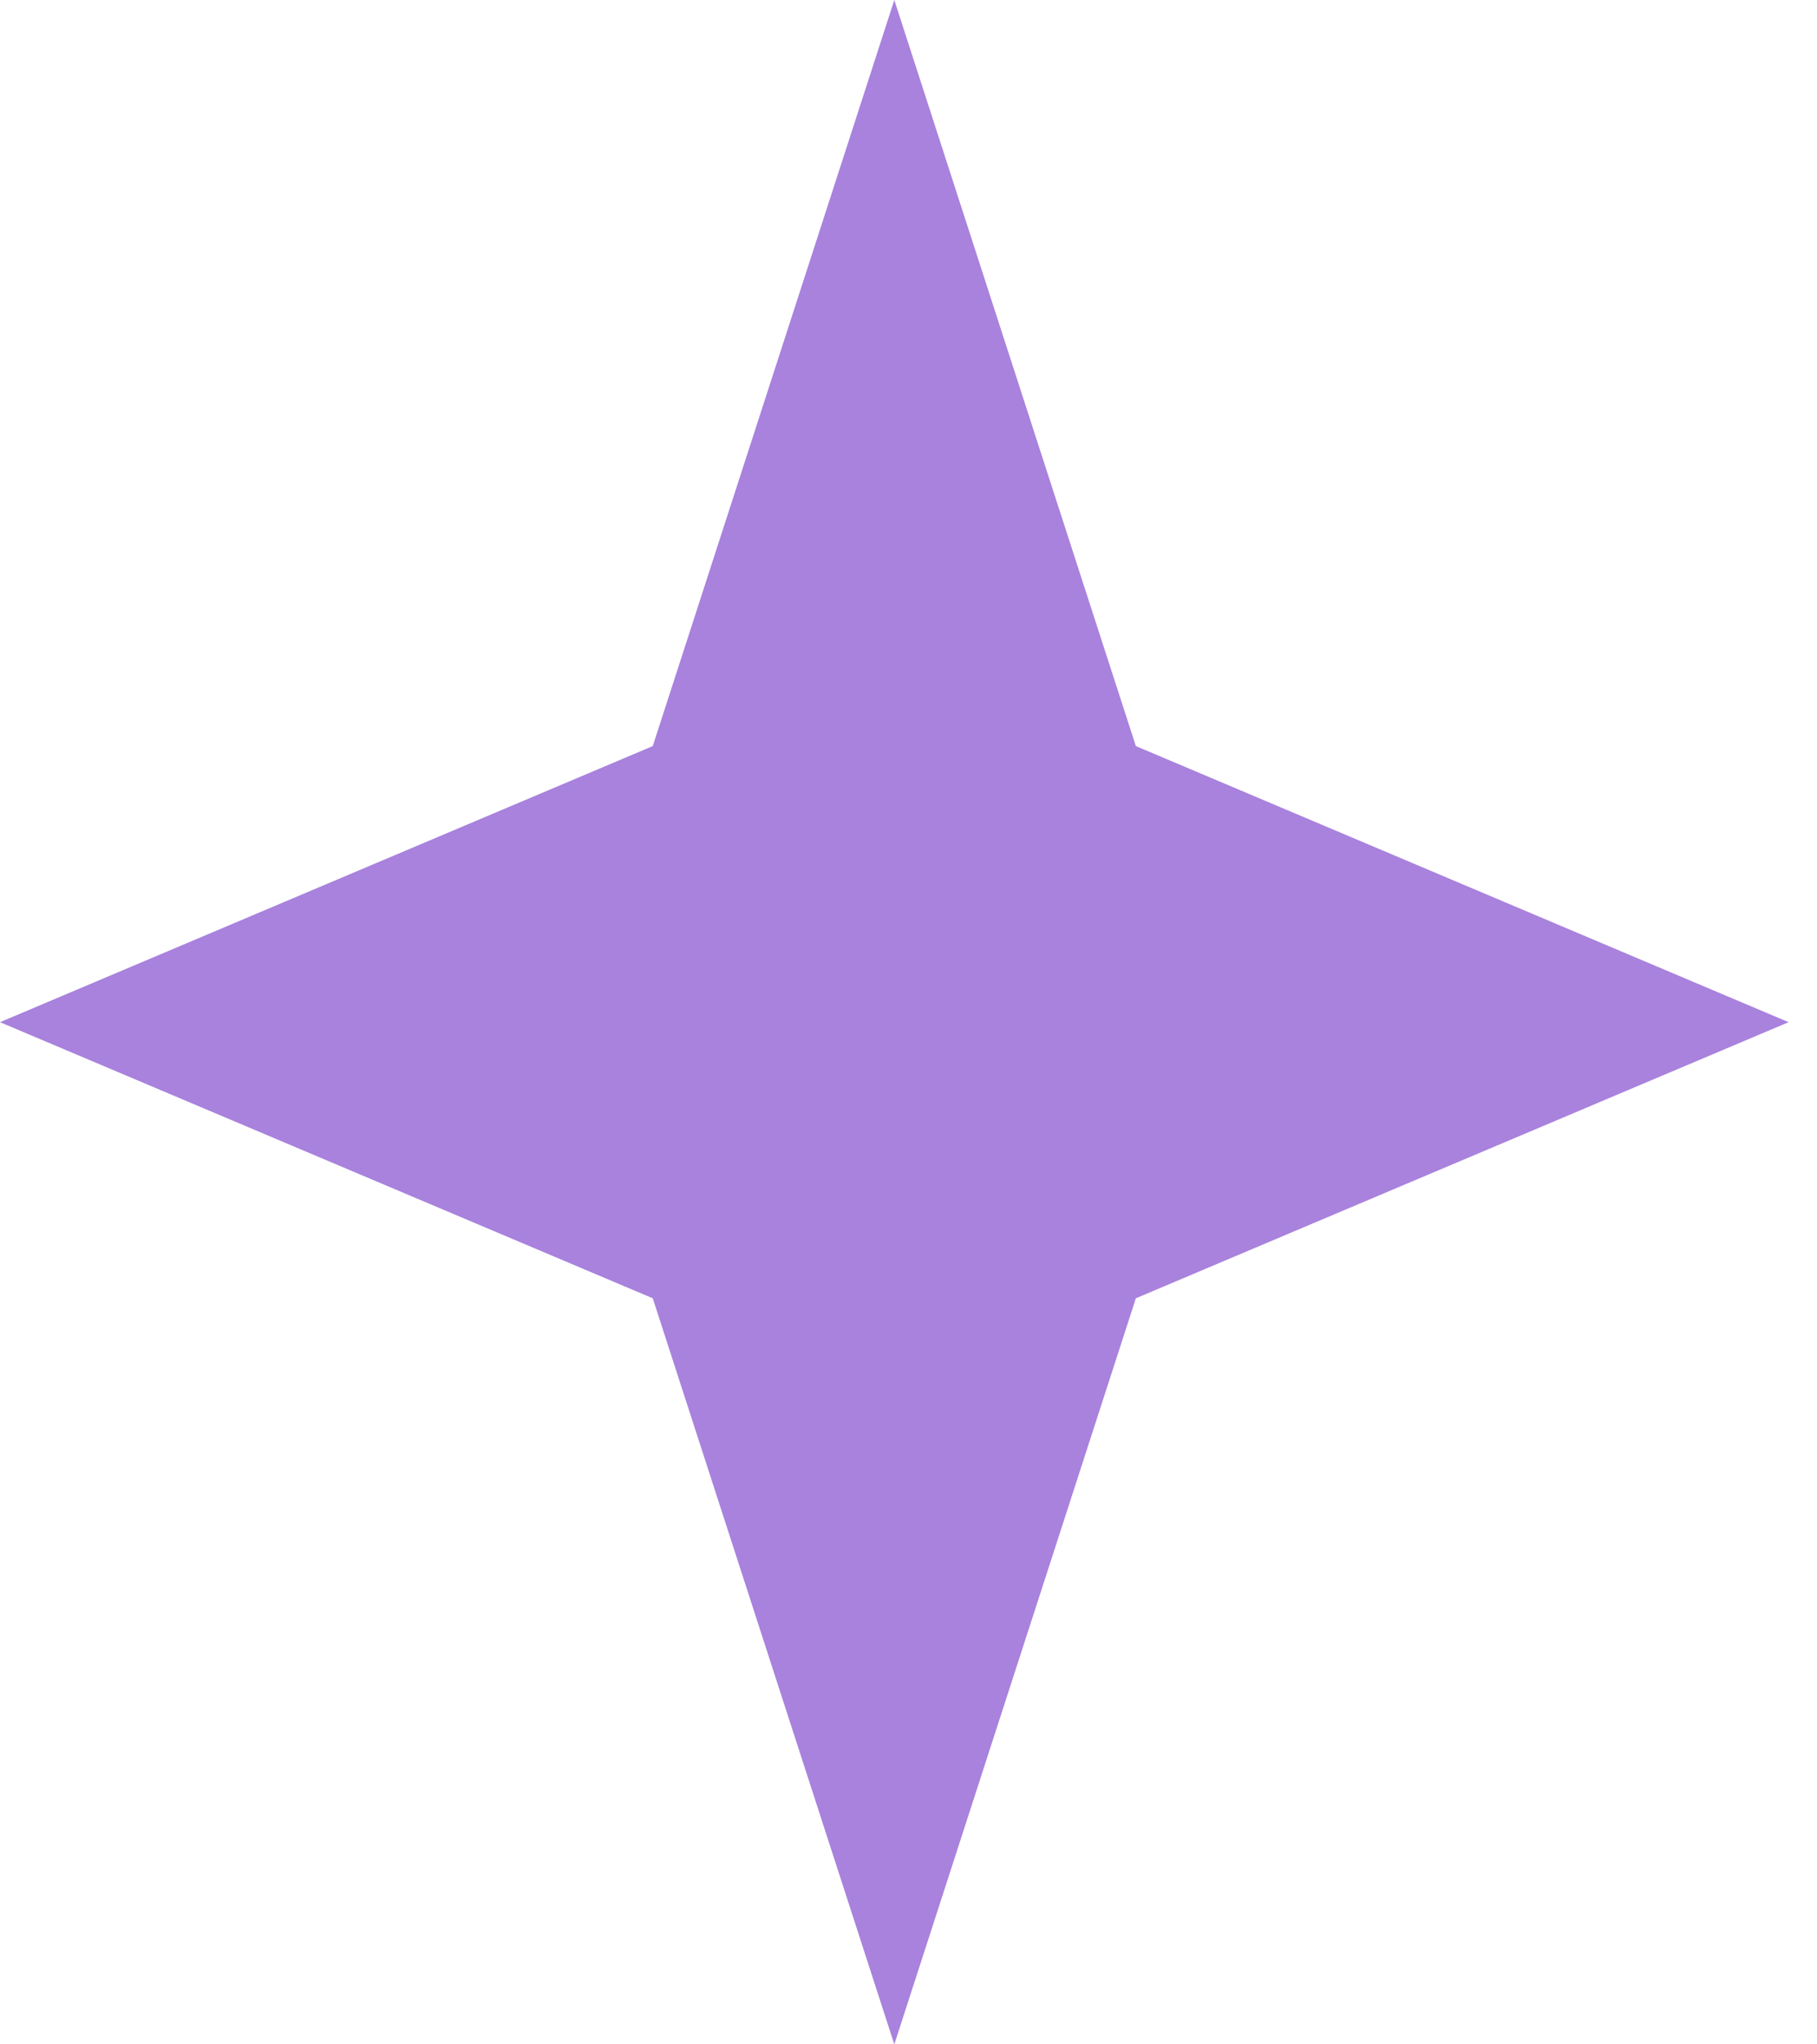 <svg width="16" height="18" viewBox="0 0 16 18" fill="none" xmlns="http://www.w3.org/2000/svg">
<path d="M7.875 0L10.002 6.569L15.75 9L10.002 11.431L7.875 18L5.748 11.431L0 9L5.748 6.569L7.875 0Z" fill="#A882DD"/>
</svg>
